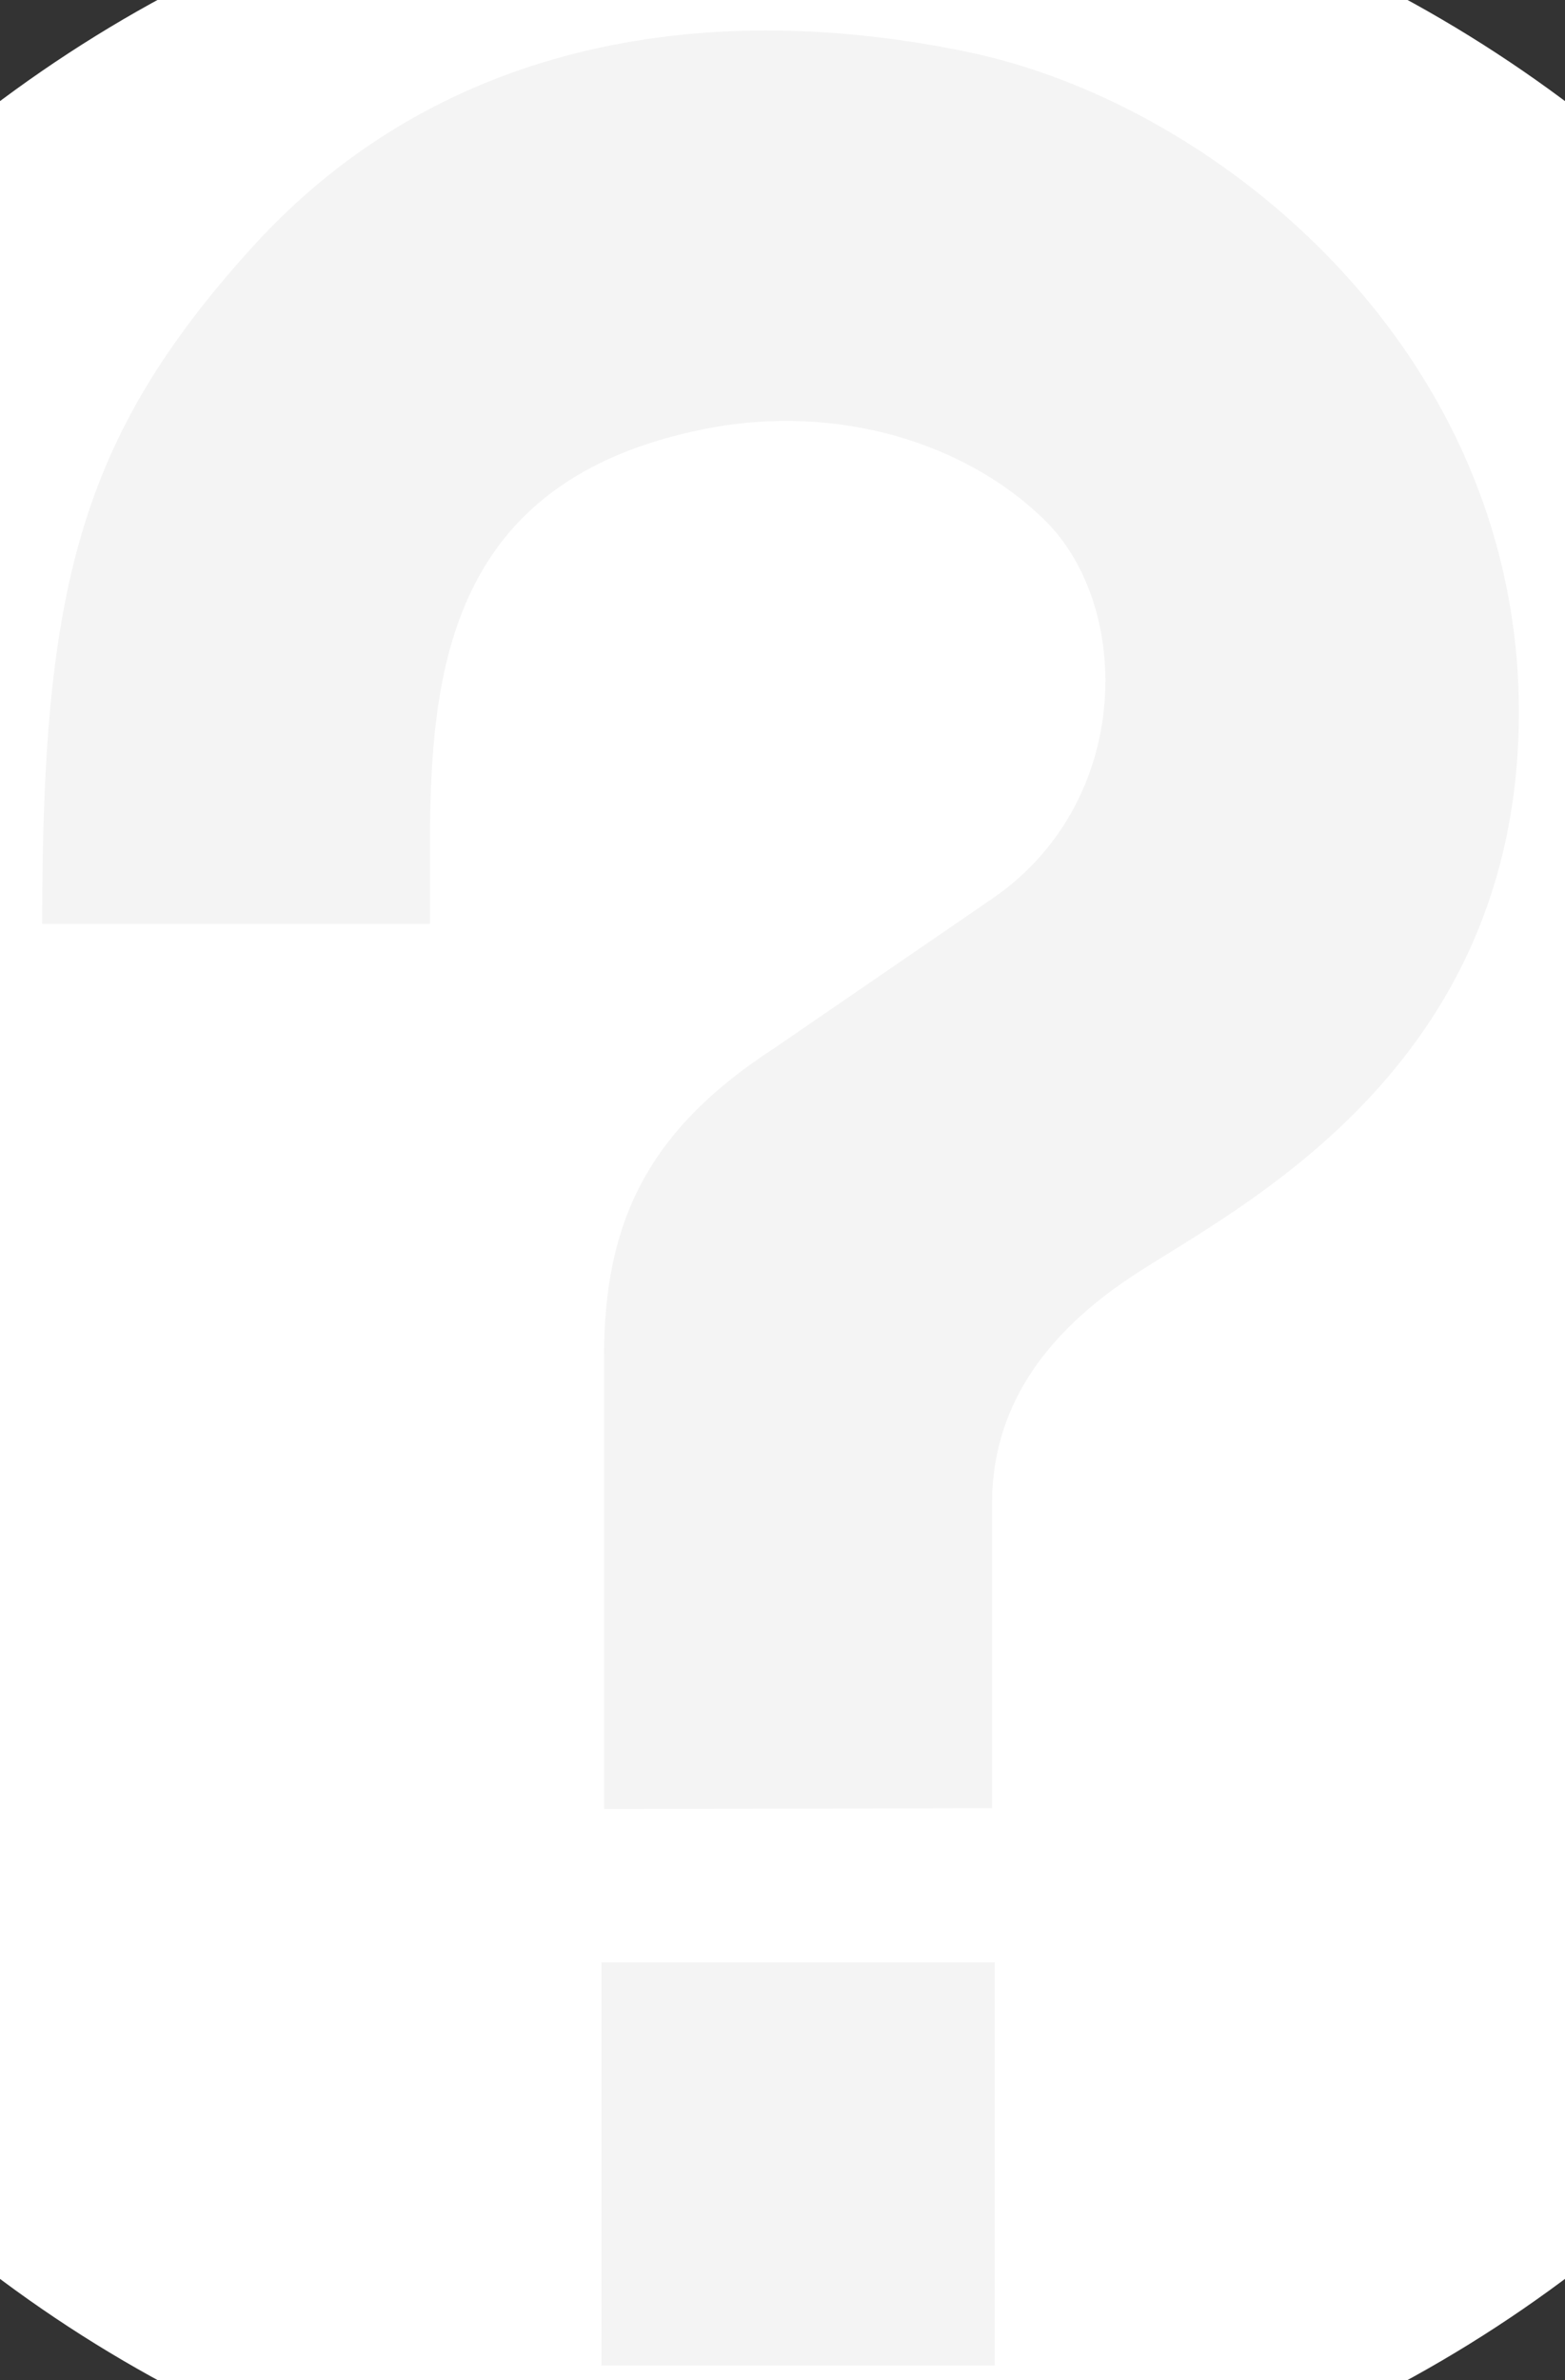 <svg width="25" height="38" viewBox="0 0 25 38" fill="none" xmlns="http://www.w3.org/2000/svg">
<rect x="0" y="0" width="25" height="38" fill="#333333" stroke="none"/>
<g clip-path="url(#clip0_390:669)">
<path d="M12.5 40.545C24.187 40.545 33.66 30.899 33.66 19C33.66 7.101 24.187 -2.545 12.5 -2.545C0.814 -2.545 -8.66 7.101 -8.66 19C-8.66 30.899 0.814 40.545 12.5 40.545Z" fill="white"/>
<path d="M9.649 28.883L15.847 28.87V24.015C15.847 22.698 16.456 21.454 18.085 20.377C19.715 19.299 24.263 17.114 24.263 11.368C24.263 5.621 19.487 1.671 15.472 0.833C11.457 -0.005 7.108 0.547 4.021 3.956C1.257 7.008 0.674 9.423 0.674 14.751H6.868V13.512C6.868 10.674 7.194 7.677 11.217 6.857C13.412 6.41 15.471 7.104 16.692 8.308C18.088 9.685 18.1 12.787 15.874 14.332L12.383 16.726C10.347 18.043 9.649 19.509 9.649 21.664V28.883Z" fill="#F4F4F4"/>
<path d="M9.608 37.768V31.333H15.892V37.768H9.608Z" fill="#F4F4F4"/>
</g>
<defs>
<clipPath id="clip0_390:669">
<rect width="25" height="38" fill="white"/>
</clipPath>
</defs>
</svg>
